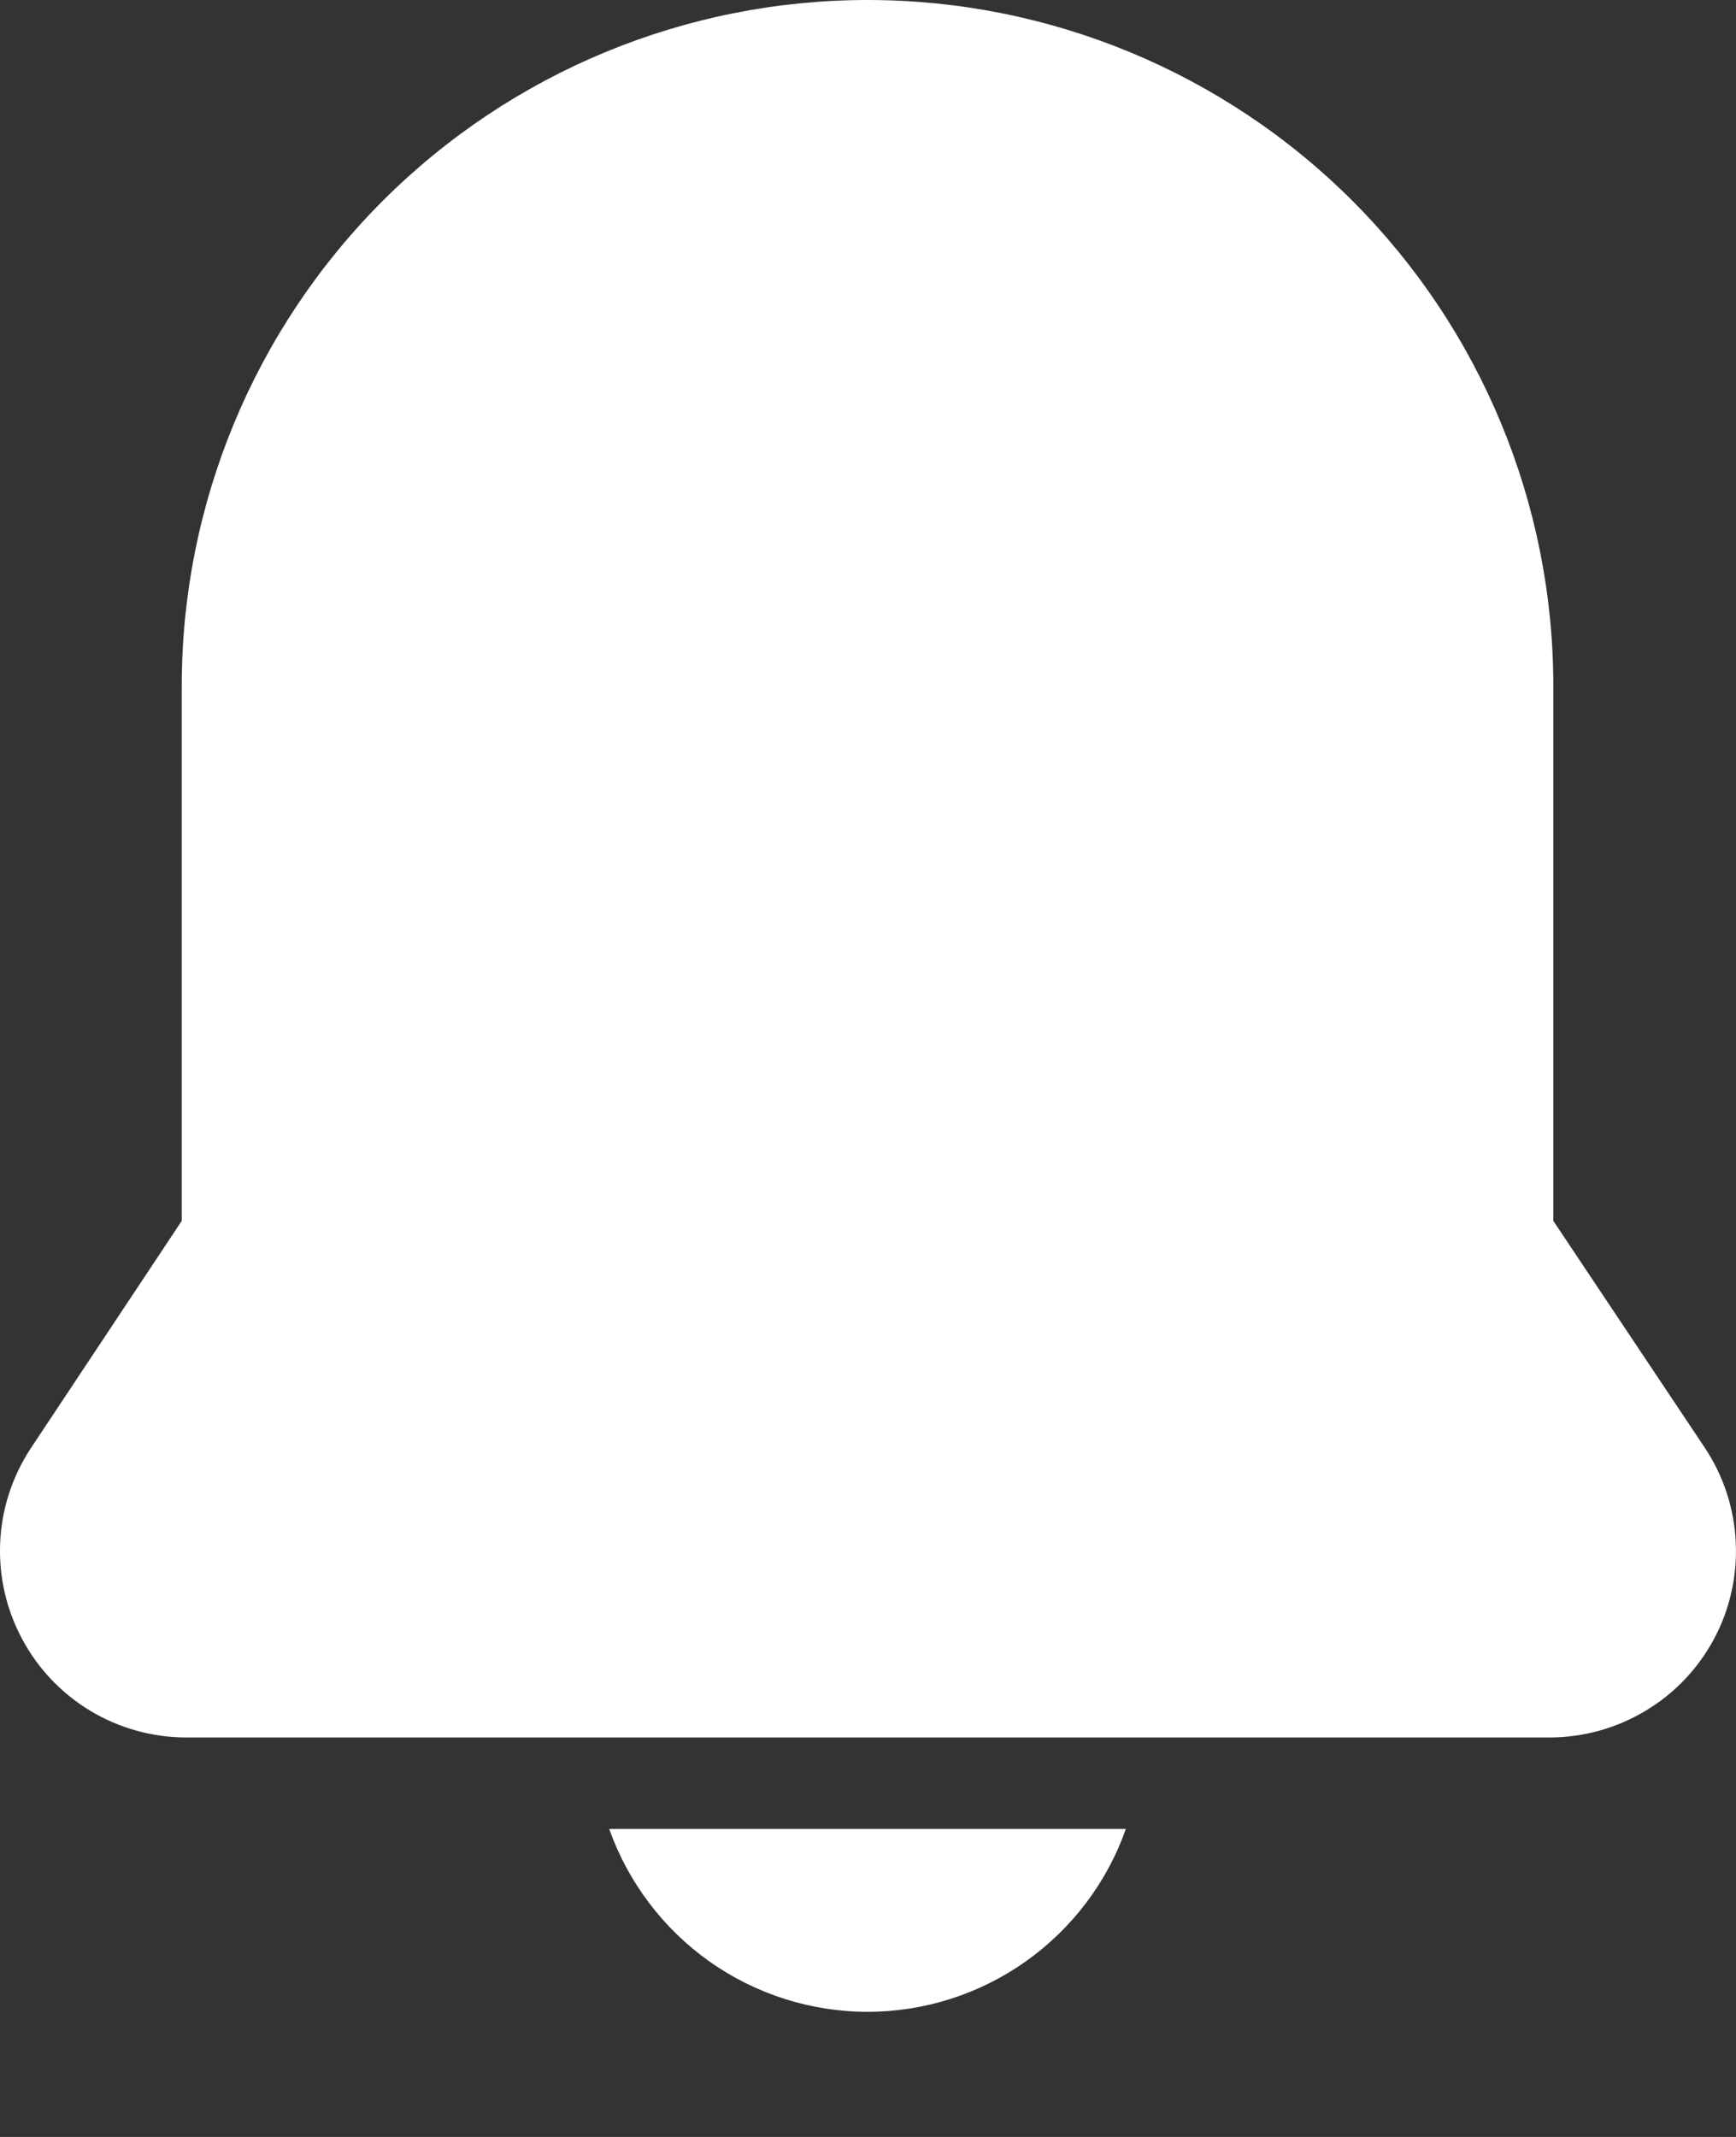<svg width="13" height="16" viewBox="0 0 13 16" fill="none" xmlns="http://www.w3.org/2000/svg">
<rect x="0" y="0" width="13" height="16" fill="#333333" stroke="none"/>
<path d="M6.497 0C5.135 0 3.829 0.541 2.866 1.504C1.903 2.467 1.361 3.773 1.361 5.135V9.141L0.225 10.852C0.089 11.062 0.011 11.305 0.001 11.555C-0.009 11.806 0.048 12.054 0.167 12.274C0.285 12.495 0.461 12.679 0.675 12.809C0.89 12.938 1.135 13.007 1.385 13.009H11.608C11.86 13.008 12.107 12.939 12.323 12.809C12.539 12.68 12.716 12.494 12.835 12.272C12.954 12.05 13.01 11.8 12.998 11.548C12.987 11.296 12.907 11.052 12.768 10.842L11.632 9.141V5.135C11.632 3.773 11.091 2.467 10.128 1.504C9.165 0.541 7.859 0 6.497 0Z" fill="white"/>
<path d="M6.497 15.063C6.921 15.063 7.335 14.931 7.681 14.686C8.028 14.44 8.29 14.094 8.431 13.694H4.562C4.704 14.094 4.966 14.44 5.312 14.686C5.659 14.931 6.072 15.063 6.497 15.063Z" fill="white"/>
</svg>
